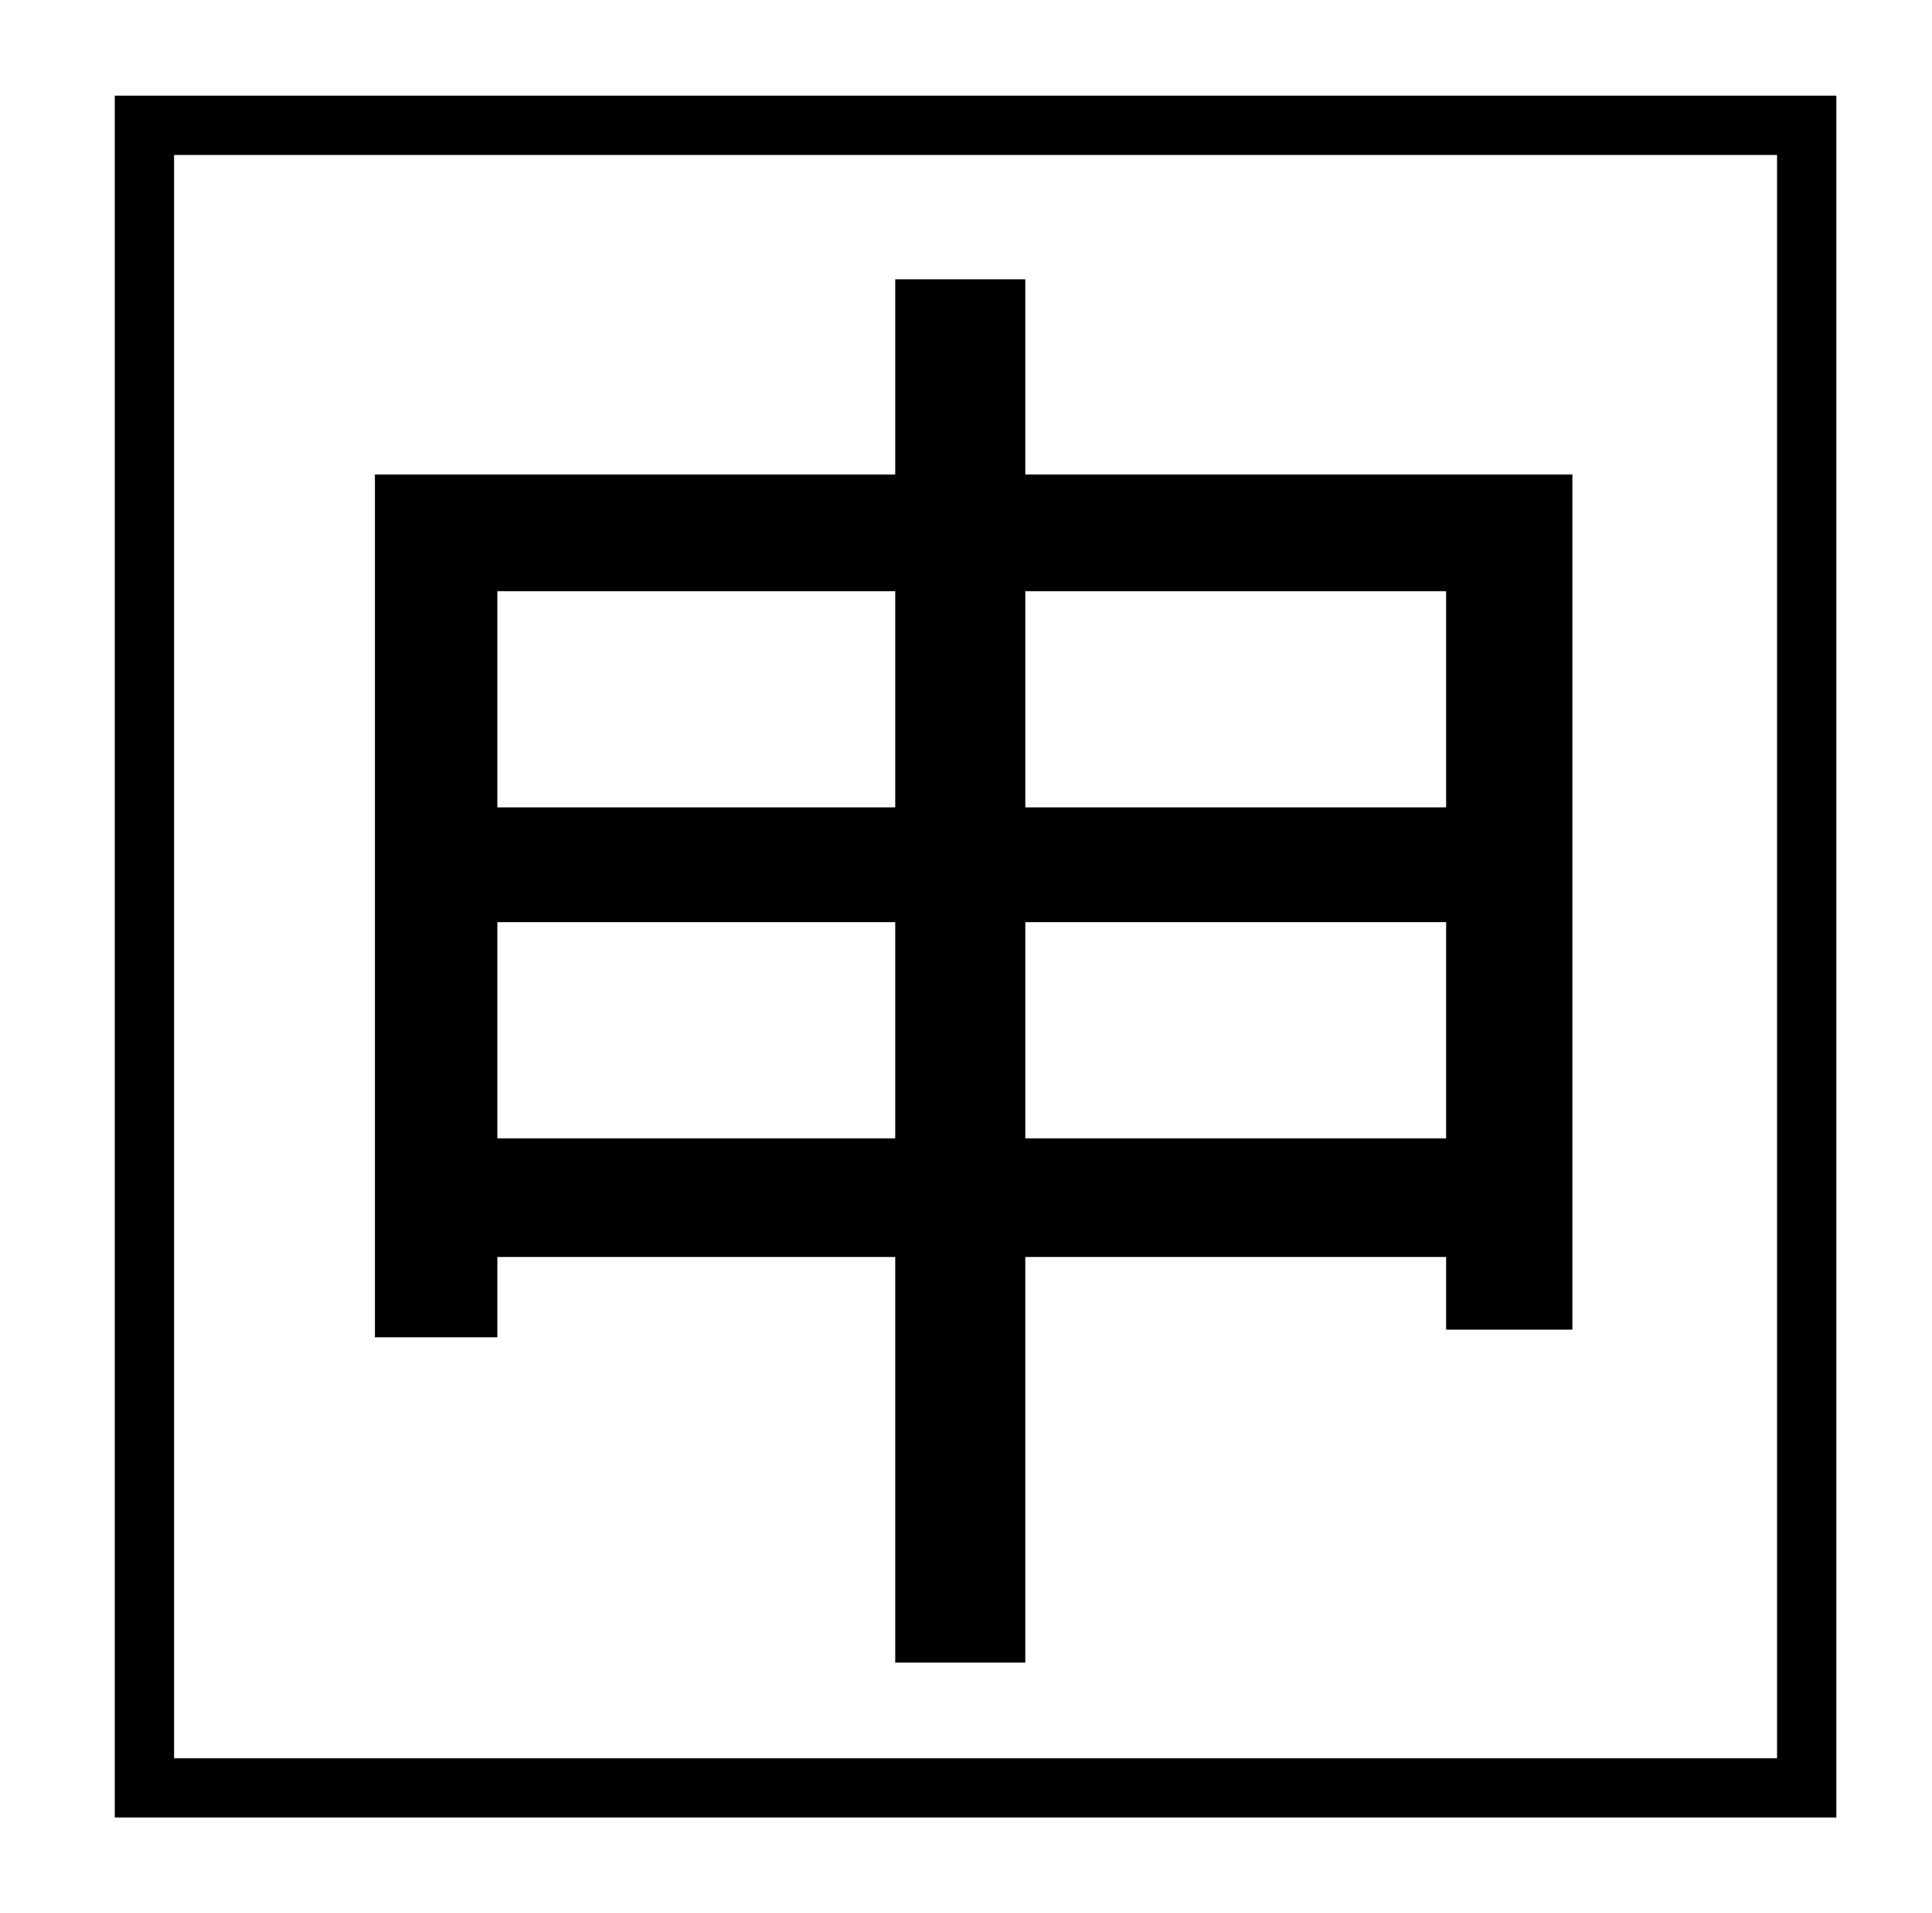 <?xml version="1.0" standalone="no"?>
<!DOCTYPE svg PUBLIC "-//W3C//DTD SVG 1.1//EN" "http://www.w3.org/Graphics/SVG/1.1/DTD/svg11.dtd" >
<svg xmlns="http://www.w3.org/2000/svg" xmlns:xlink="http://www.w3.org/1999/xlink" version="1.1" viewBox="-10 0 1010 1000">
   <path fill="currentColor"
d="M458 309h-208v113h208v-113zM746 309h-220v113h220v-113zM526 595h220v-113h-220v113zM250 595h208v-113h-208v113zM250 657v42h-64v-451h272v-102h68v102h286v447h-66v-38h-220v212h-68v-212h-208zM919 919v-838h-838v838h838zM50 50h900v900h-900v-900z" />
</svg>
